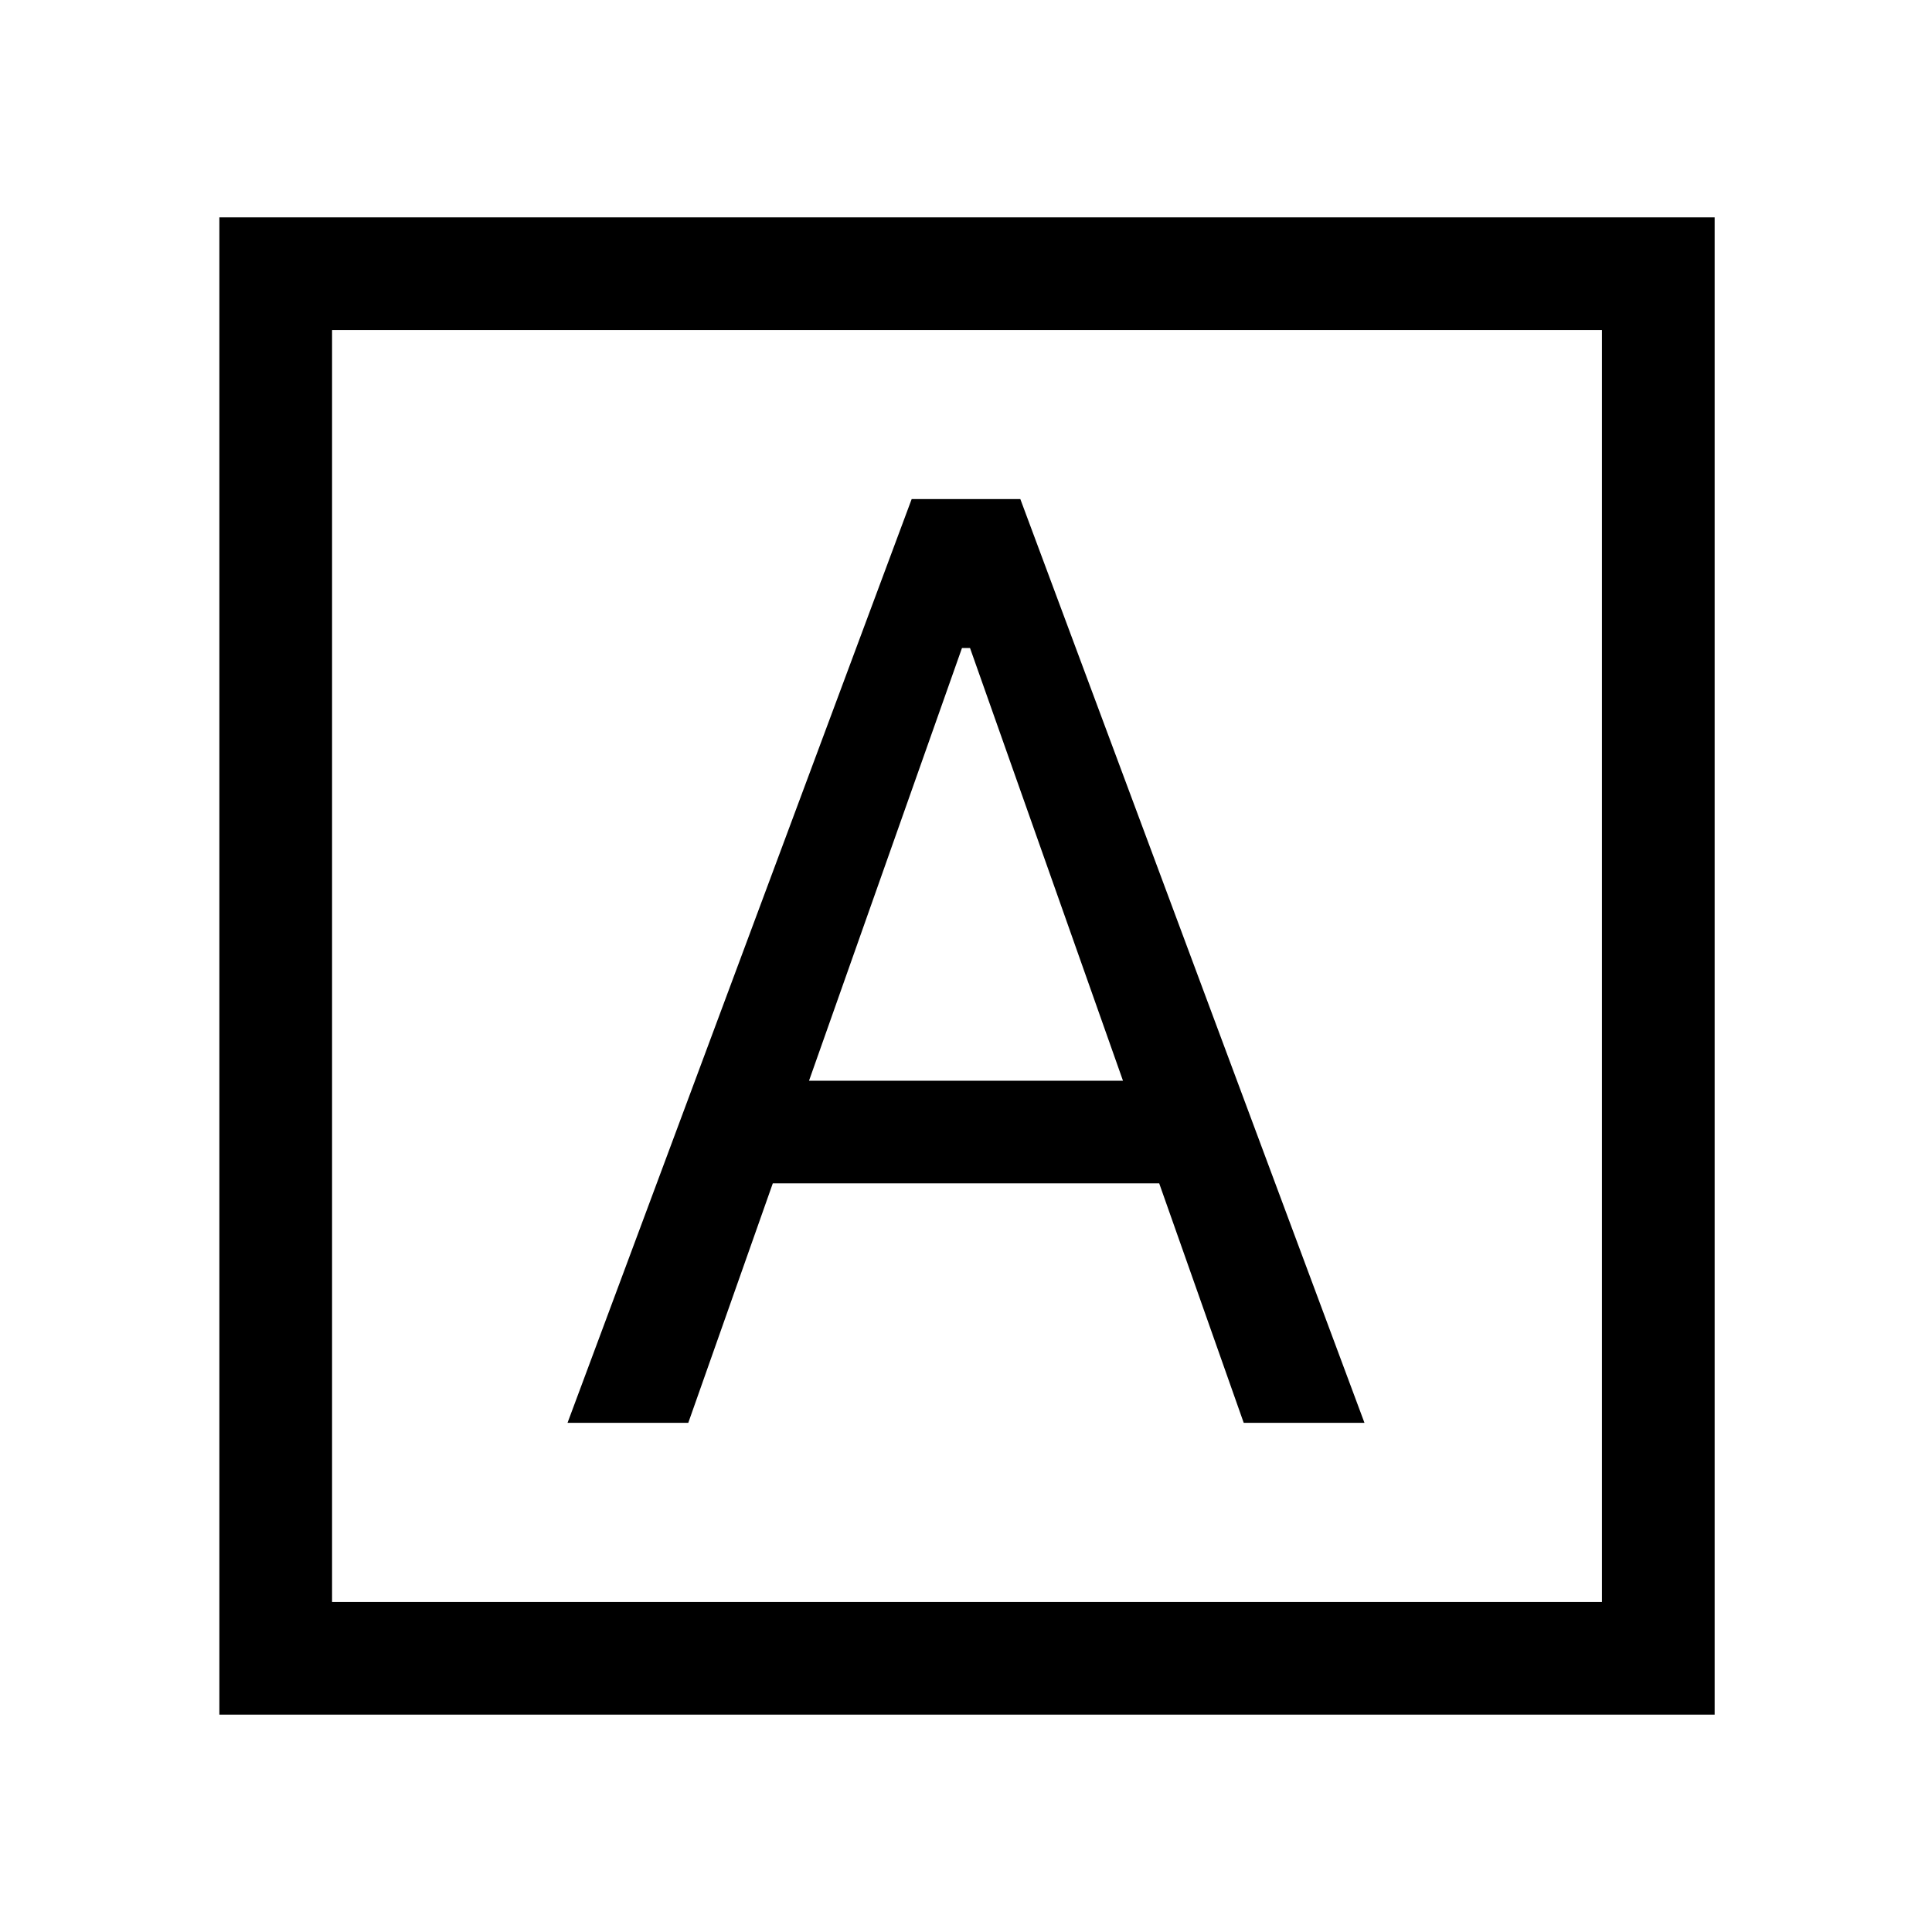 <svg xmlns="http://www.w3.org/2000/svg" height="24" width="24"><path d="M7.05 17.675h1.5L9.6 14.7h4.8l1.05 2.975h1.5L12.675 6.2h-1.35Zm3-4.25 1.9-5.375h.1l1.9 5.375ZM2.725 21.3V2.7H21.3v18.6Zm1.4-1.4H19.9V4.1H4.125Zm0 0V4.1v15.8Z"/></svg>